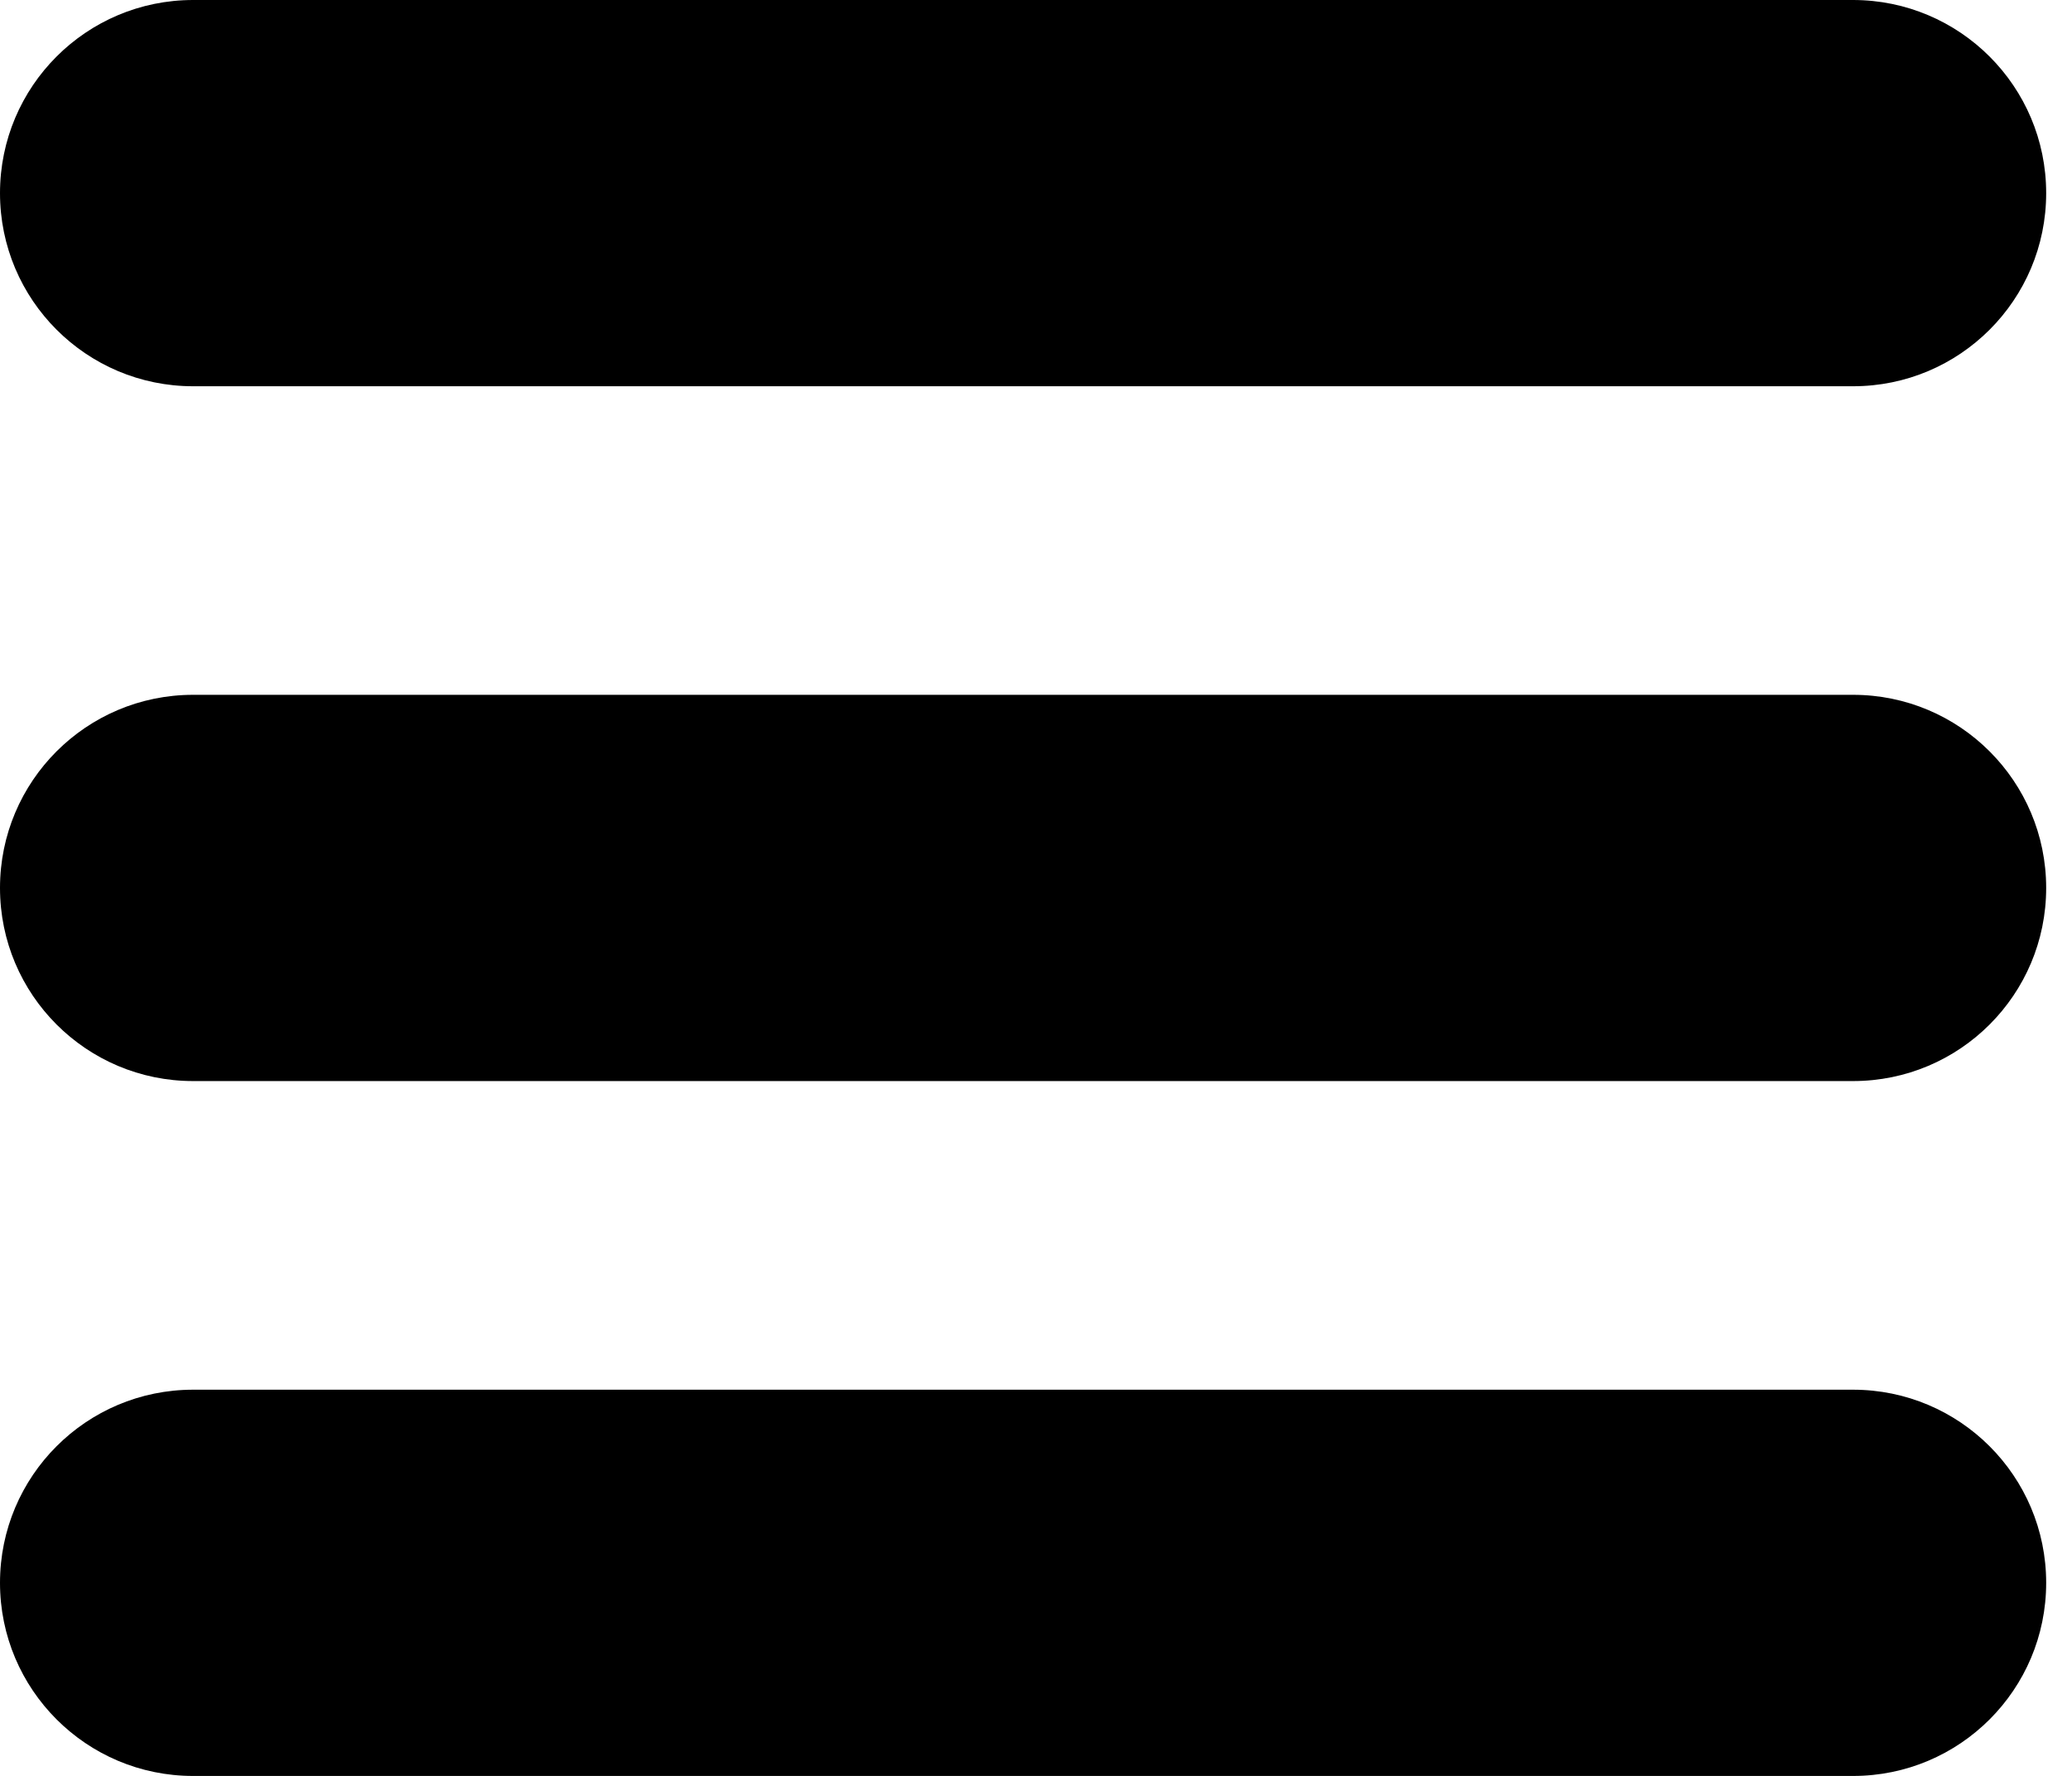 <svg xmlns="http://www.w3.org/2000/svg" viewBox="0 0 28 24"><path d="m2.61 0h22.431c1.441 0 2.61 1.168 2.61 2.61s-1.168 2.61-2.61 2.61h-22.431c-1.441 0-2.61-1.168-2.61-2.61s1.168-2.61 2.61-2.61z"/><path d="m2.61 9.39h22.431c1.441 0 2.61 1.168 2.61 2.61s-1.168 2.61-2.61 2.61h-22.431c-1.441 0-2.61-1.168-2.61-2.61s1.168-2.61 2.61-2.61z"/><path d="m2.61 18.781h22.431c1.441 0 2.61 1.168 2.61 2.61s-1.168 2.61-2.61 2.61h-22.431c-1.441 0-2.61-1.168-2.61-2.61s1.168-2.61 2.61-2.61z"/></svg>